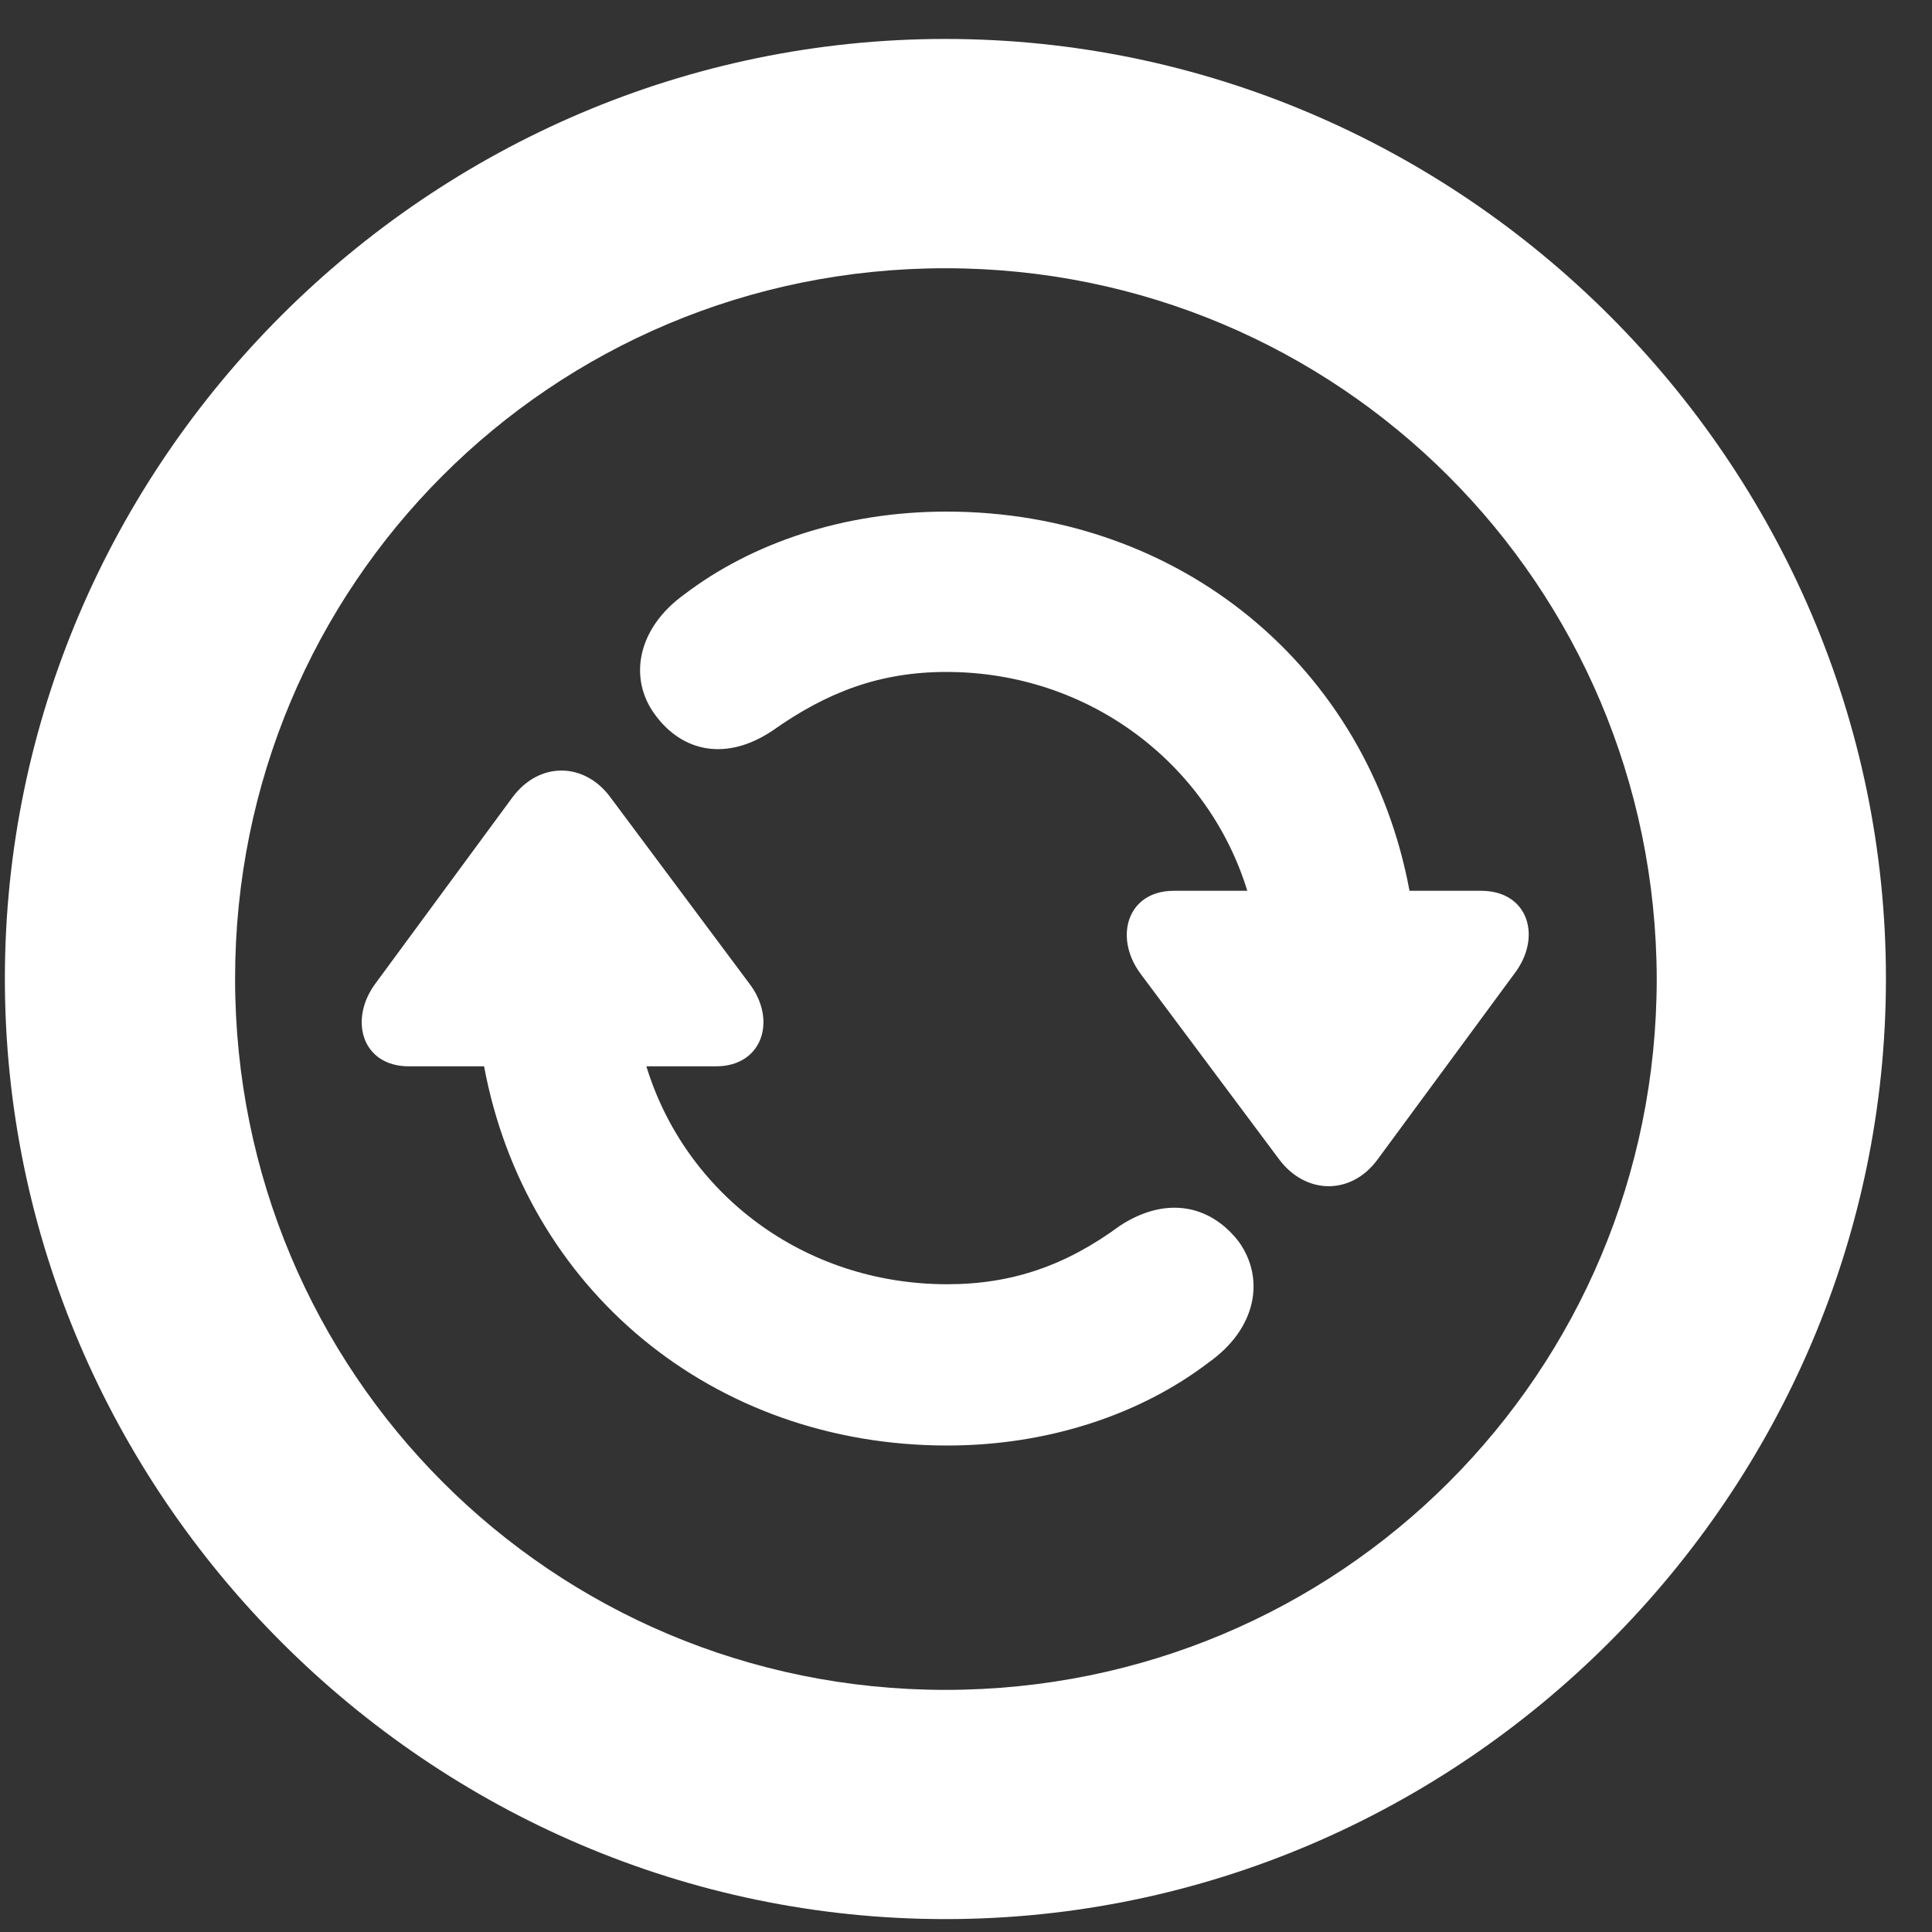 <svg width="25" height="25" viewBox="0 0 25 25" fill="none" xmlns="http://www.w3.org/2000/svg">
<rect x="0" y="0" width="25" height="25" fill="#333333" stroke="none"/>
<path d="M12.233 24.833C18.911 24.833 24.404 19.34 24.404 12.663C24.404 5.985 18.911 0.504 12.233 0.504C5.556 0.504 0.063 5.985 0.063 12.663C0.063 19.34 5.556 24.833 12.233 24.833ZM12.233 21.867C7.143 21.867 3.042 17.765 3.042 12.663C3.042 7.572 7.131 3.471 12.233 3.471C17.324 3.471 21.425 7.572 21.438 12.663C21.438 17.765 17.336 21.867 12.233 21.867ZM8.474 9.245C8.828 9.733 9.401 9.855 10 9.452C10.707 8.952 11.391 8.695 12.246 8.695C14.101 8.695 15.639 9.892 16.14 11.527H15.188C14.589 11.527 14.406 12.126 14.76 12.602L16.555 15.006C16.896 15.458 17.482 15.47 17.824 15.006L19.594 12.602C19.96 12.126 19.777 11.527 19.167 11.527H18.239C17.702 8.634 15.273 6.62 12.246 6.62C10.927 6.62 9.731 7.023 8.852 7.694C8.242 8.134 8.132 8.781 8.474 9.245ZM4.86 12.724C4.506 13.2 4.689 13.798 5.288 13.798H6.264C6.801 16.679 9.218 18.705 12.258 18.705C13.564 18.705 14.76 18.302 15.639 17.631C16.262 17.191 16.372 16.544 16.03 16.068C15.664 15.592 15.09 15.47 14.492 15.861C13.796 16.373 13.1 16.618 12.258 16.618C10.39 16.618 8.864 15.434 8.364 13.798H9.267C9.865 13.798 10.06 13.2 9.694 12.724L7.9 10.319C7.57 9.867 6.984 9.843 6.63 10.319L4.86 12.724Z" fill="white"/>
</svg>
